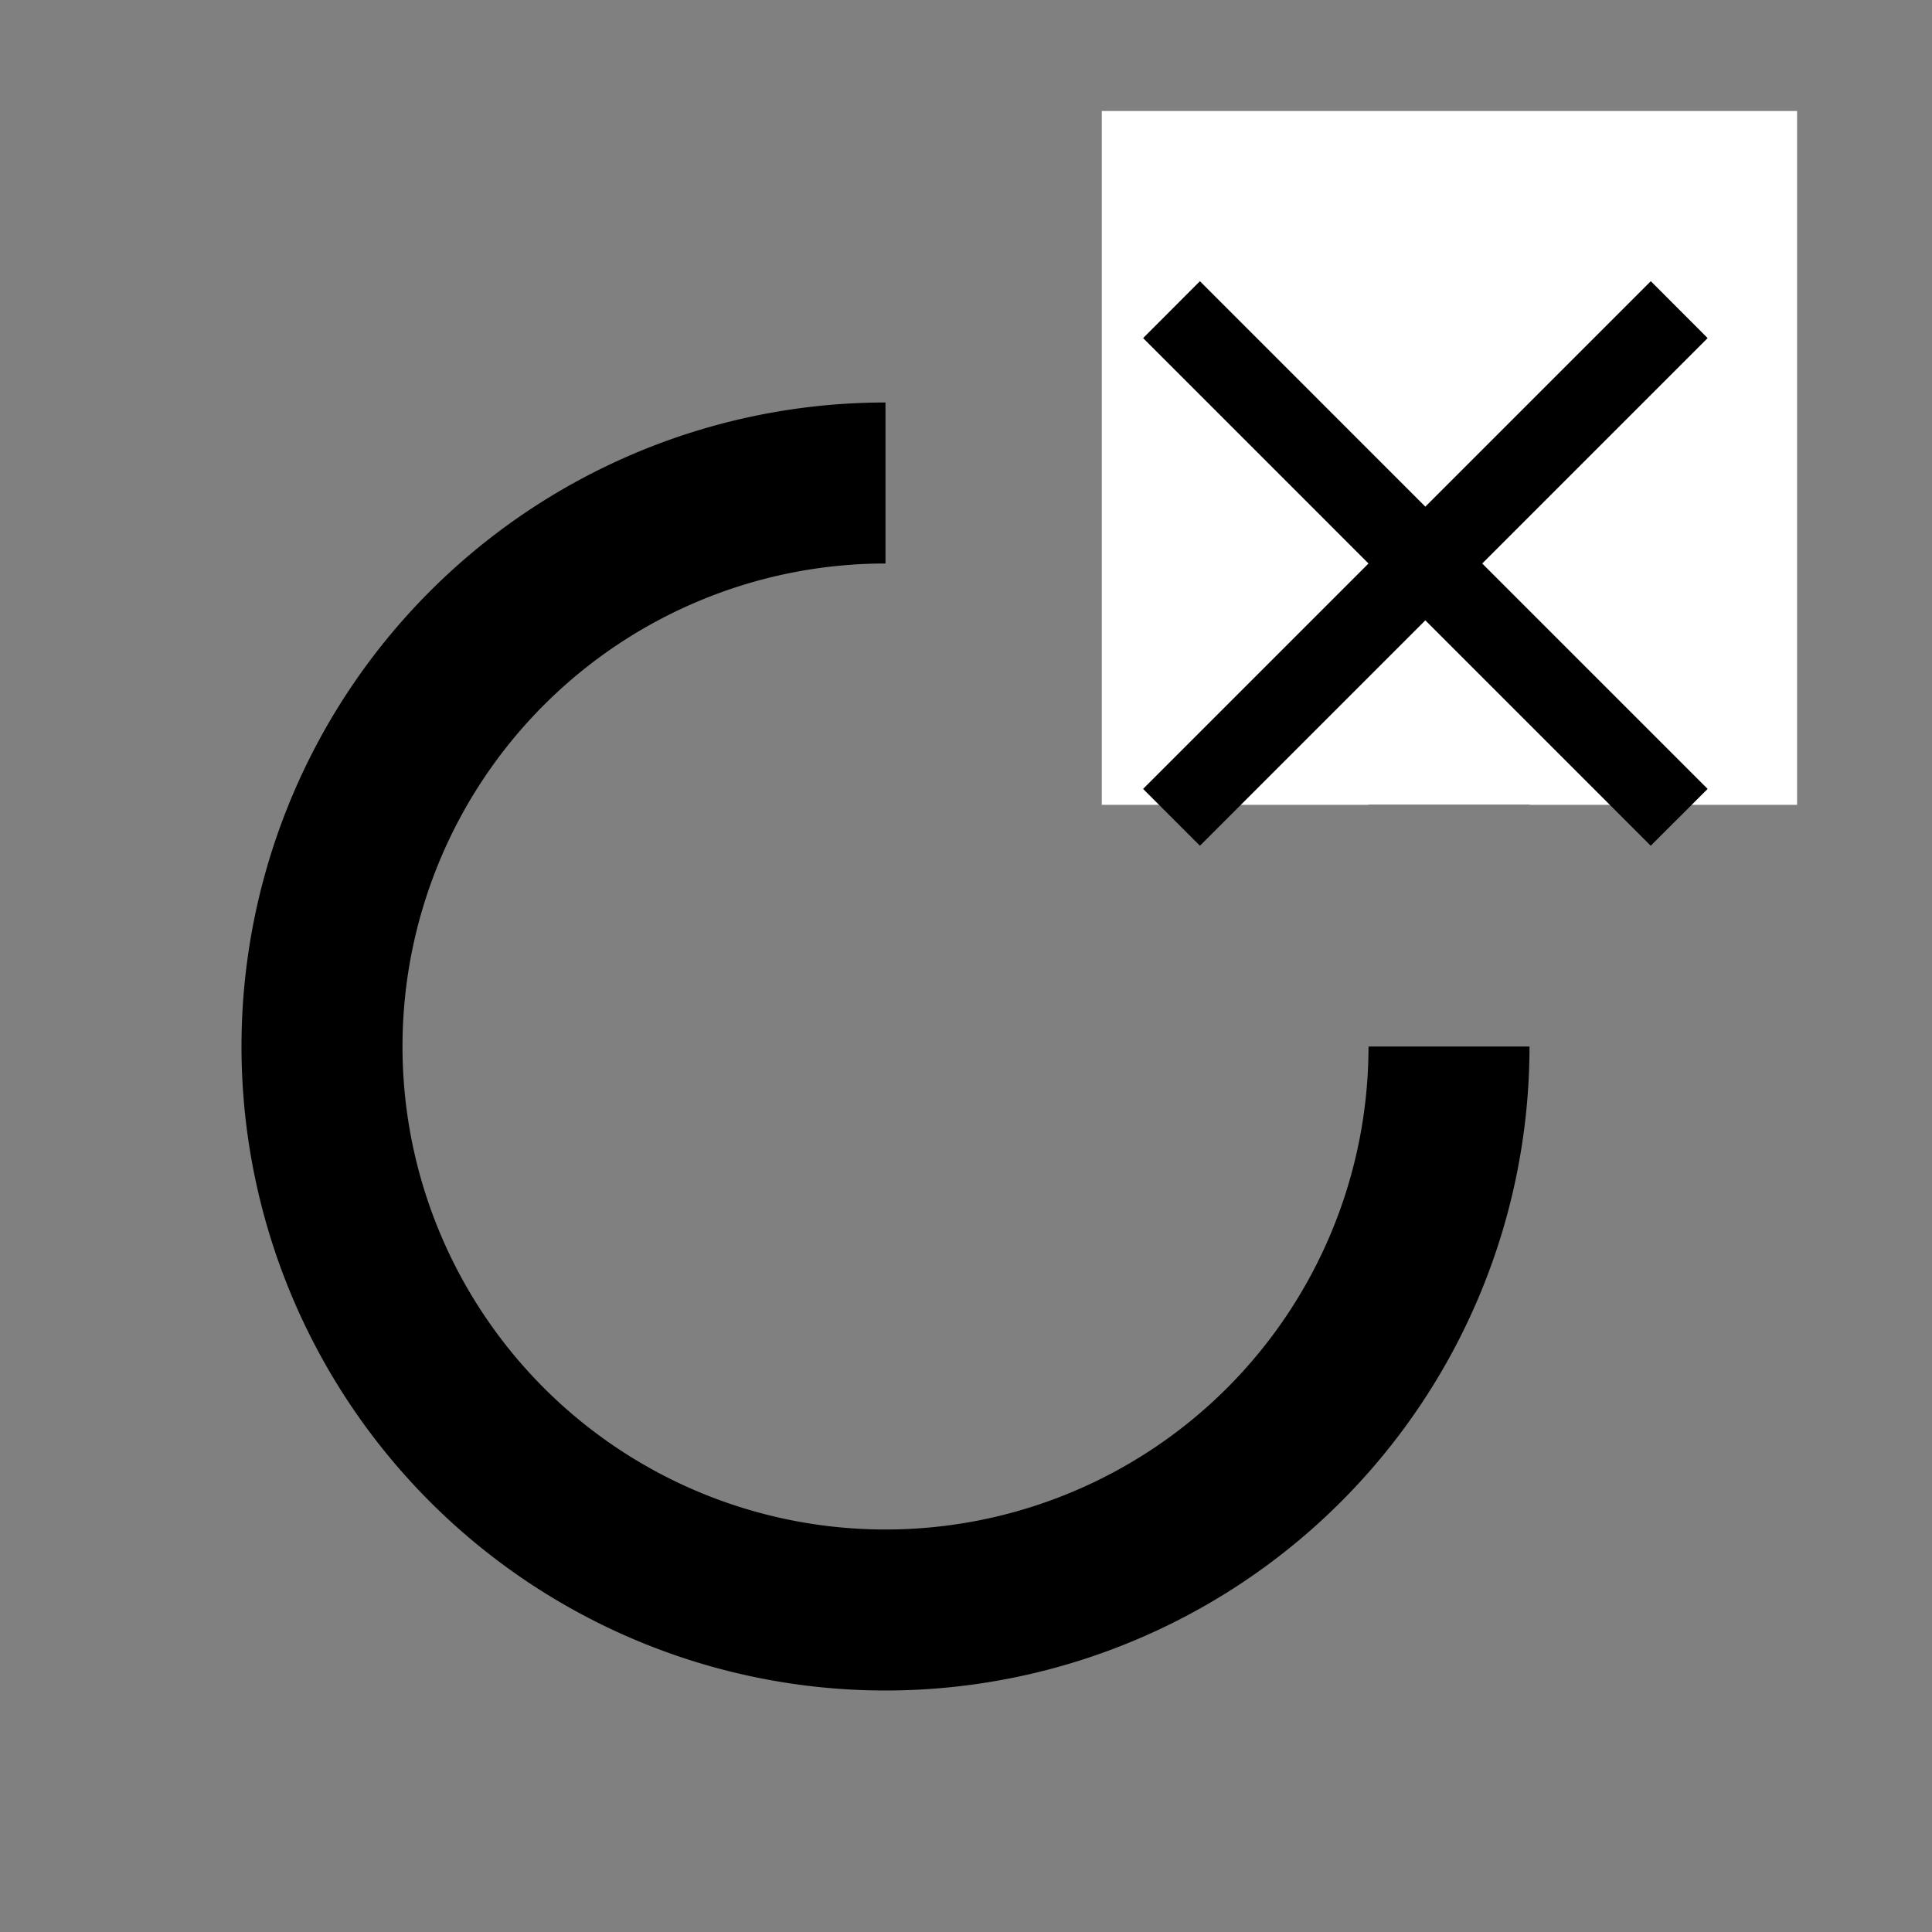 <?xml version="1.0" encoding="UTF-8" standalone="no"?>
<svg
   xmlns:dc="http://purl.org/dc/elements/1.1/"
   xmlns:cc="http://creativecommons.org/ns#"
   xmlns:rdf="http://www.w3.org/1999/02/22-rdf-syntax-ns#"
   xmlns:svg="http://www.w3.org/2000/svg"
   xmlns="http://www.w3.org/2000/svg"
   xmlns:sodipodi="http://sodipodi.sourceforge.net/DTD/sodipodi-0.dtd"
   xmlns:inkscape="http://www.inkscape.org/namespaces/inkscape"
   version="1.1"
   width="24"
   height="24"
   viewBox="0 0 24 24"
   id="svg1162"
   sodipodi:docname="connector-cross.svg"
   inkscape:version="1.0.2 (e86c870879, 2021-01-15, custom)">
  <rect x="0" y="0" width="24" height="24" fill="#808080" stroke="none"/>
  <defs
     id="defs1166" />
  <sodipodi:namedview
     pagecolor="#ffffff"
     bordercolor="#666666"
     borderopacity="1"
     objecttolerance="10"
     gridtolerance="10"
     guidetolerance="10"
     inkscape:pageopacity="0"
     inkscape:pageshadow="2"
     inkscape:window-width="1920"
     inkscape:window-height="1010"
     id="namedview1164"
     showgrid="false"
     inkscape:zoom="1.5560032"
     inkscape:cx="12"
     inkscape:cy="12"
     inkscape:window-x="-7"
     inkscape:window-y="-7"
     inkscape:window-maximized="1"
     inkscape:current-layer="svg1162"
     inkscape:document-rotation="0" />
  <path
     d="M11,19A6,6 0 0,0 17,13H19A8,8 0 0,1 11,21A8,8 0 0,1 3,13A8,8 0 0,1 11,5V7A6,6 0 0,0 5,13A6,6 0 0,0 11,19M19,5H22V7H19V10H17V7H14V5H17V2H19V5Z"
     id="path1160" />
  <rect
     style="fill:#ffffff;stroke-width:2.075"
     id="rect1265"
     width="8.637"
     height="8.619"
     x="13.687"
     y="1.379" />
  <path
     d="M 21.213,4.2 20.507,3.493 17.706,6.294 14.906,3.493 14.2,4.2 17,7 l -2.8,2.8 0.706,0.706 2.8,-2.8 2.8,2.8 L 21.213,9.8 18.413,7 Z"
     id="path41"
     style="stroke-width:0.501" />
</svg>

